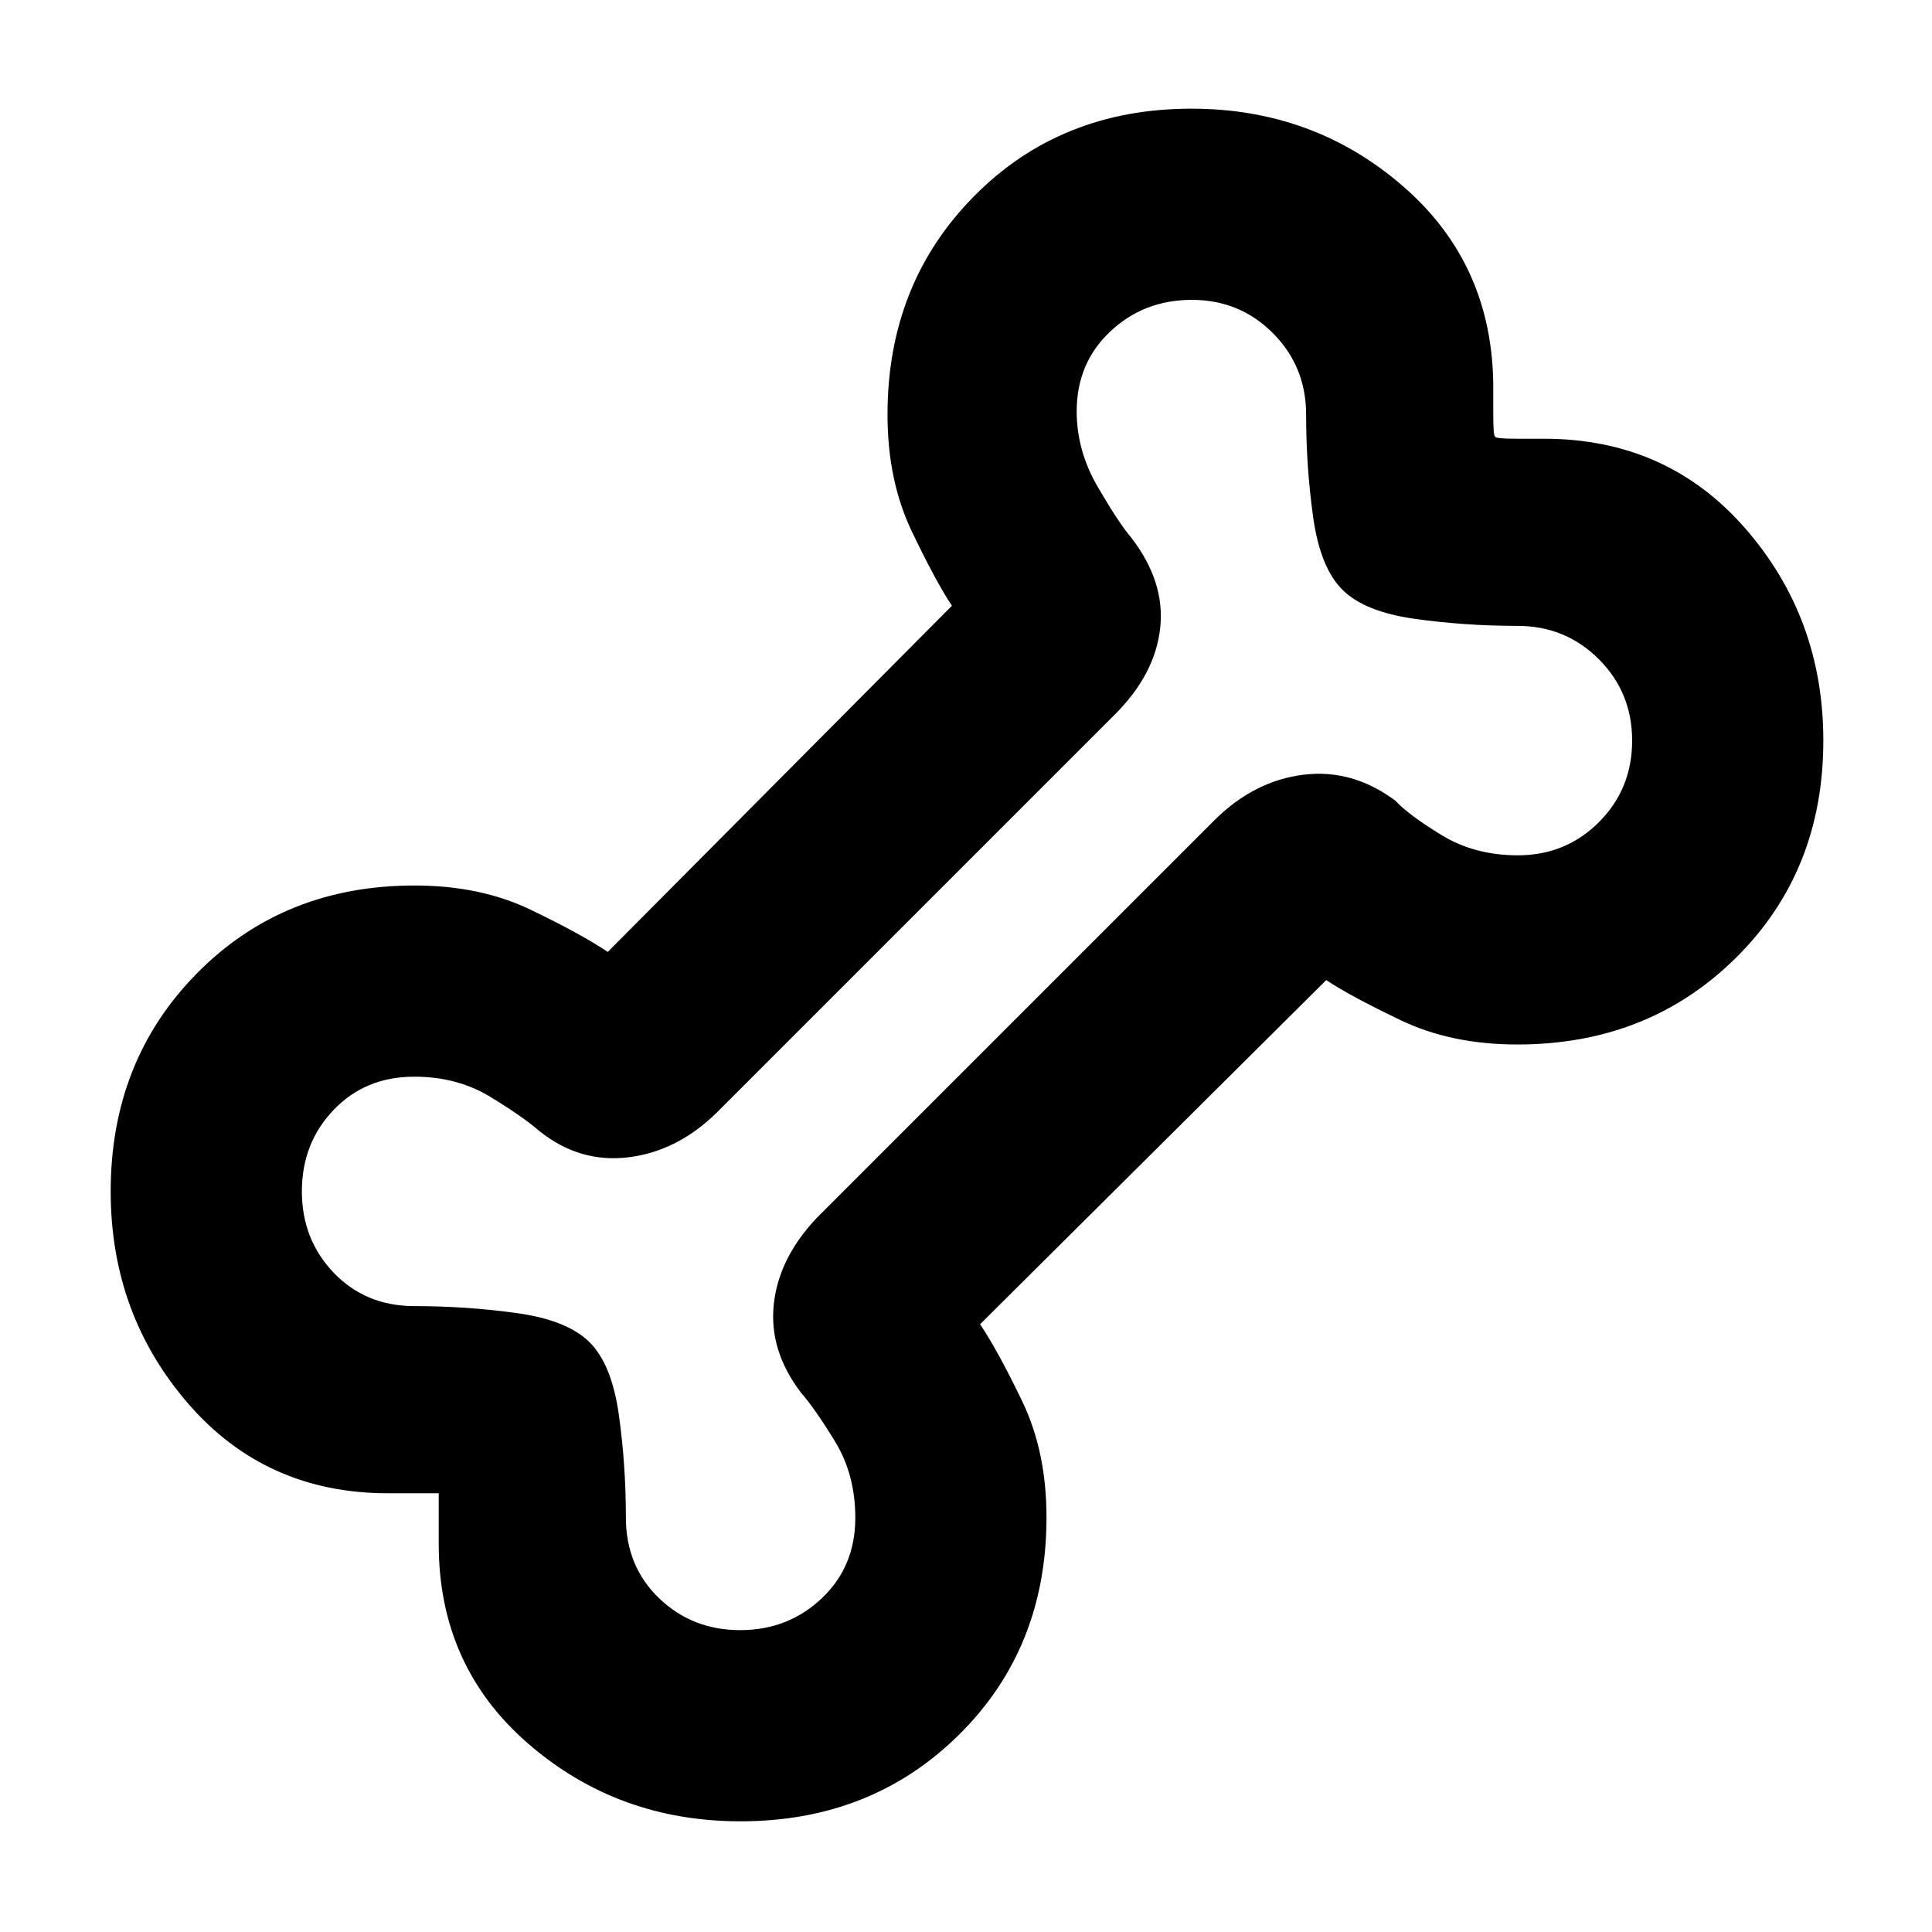 <svg xmlns="http://www.w3.org/2000/svg" height="48" viewBox="0 -960 960 960" width="48"><path d="M368-55q-61 0-105.5-38.554-44.5-38.553-44.5-99.24V-218h-25.206q-60.687 0-99.24-44.5Q55-307 55-368q0-65 43-108.5T206-520q32.59 0 57.577 12 24.987 12 38.423 21l171-172q-8-12-20-37.123-12-25.123-12-57.877 0-65 43-108.5T592-906q61 0 105.5 38.843t44.5 99.951v13.653Q742-743 743-743q0 1 10.553 1h13.653q61.108 0 99.951 44.5Q906-653 906-592q0 65-43.5 108T754-441q-32.754 0-57.877-12Q671-465 659-473L487-302q9 13.436 21 38.423Q520-238.59 520-206q0 65-43.5 108T368-55Zm-.209-95q23.809 0 40.509-15.791 16.7-15.79 16.7-40 0-21.418-10-37.814Q405-260 398-268q-16-21-13.5-44t21.5-43l198-198q19.579-19.111 43.789-22.056Q672-578 693.25-562.227 700-555 716.395-545q16.396 10 37.814 10 23.81 0 40.3-16.491Q811-567.982 811-592q0-23.9-16.55-40.45Q777.9-649 754-649q-26 0-51-3.5T667-667q-11-11-14.5-36t-3.5-51q0-23.9-16.491-40.45-16.49-16.55-40.3-16.55-23.809 0-40.509 15.7T535-755.595Q535-736 545.5-718t16.5 25q17 22 14.5 45T554-605L356-407q-19.579 19.111-43.789 22.056Q288-382 268-398q-8-7-24.395-17-16.396-10-37.814-10-24.21 0-40 16.491Q150-392.018 150-368q0 23.9 15.85 40.45Q181.7-311 206-311q26 0 51 3.5t36 14.5q11 11 14.5 36t3.5 51q0 24.3 16.491 40.15 16.49 15.85 40.3 15.85ZM481-481Z"/></svg>